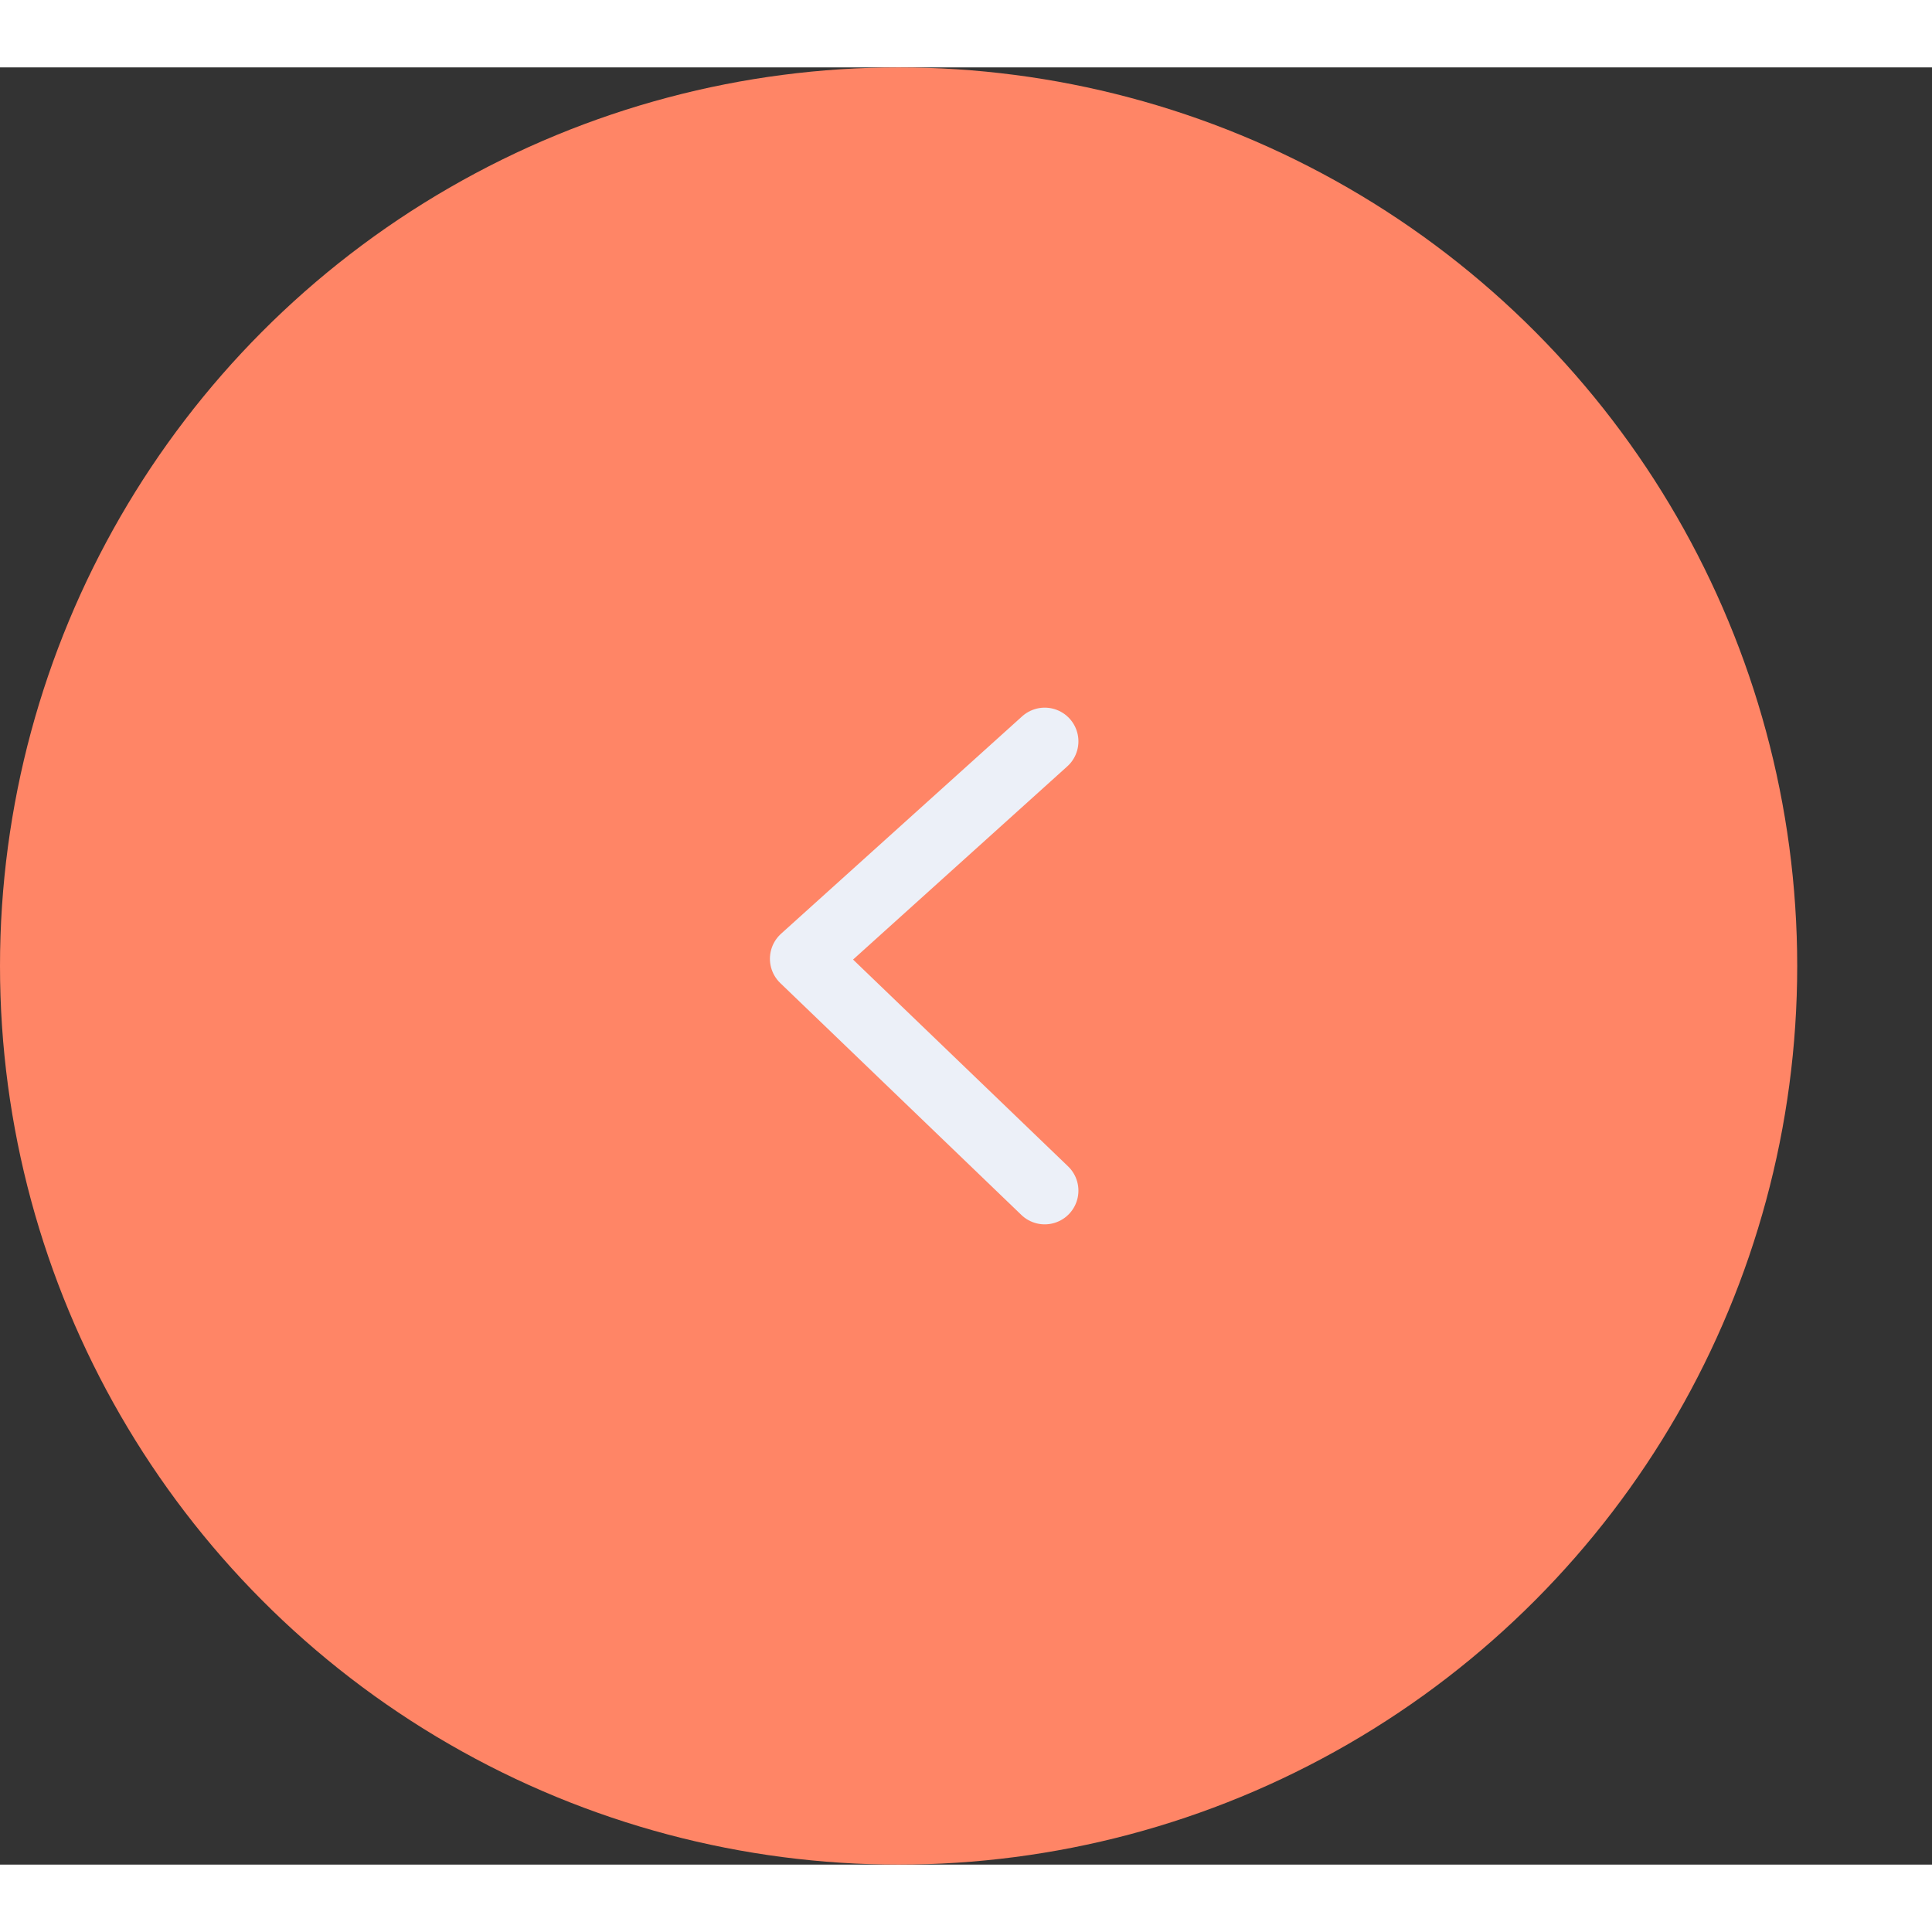 <svg width="40" height="40" viewBox="0 0 43 40" fill="none" xmlns="http://www.w3.org/2000/svg">
<rect x="0" y="0" width="43" height="40" fill="#333333" stroke="none"/>
<ellipse cx="20" cy="20" rx="20" ry="20" fill="#FF8566"/>
<path d="M23.252 15L17.886 19.839L23.252 25" stroke="#ECF0F8" stroke-width="1.5" stroke-linecap="round" stroke-linejoin="round"/>
</svg>
